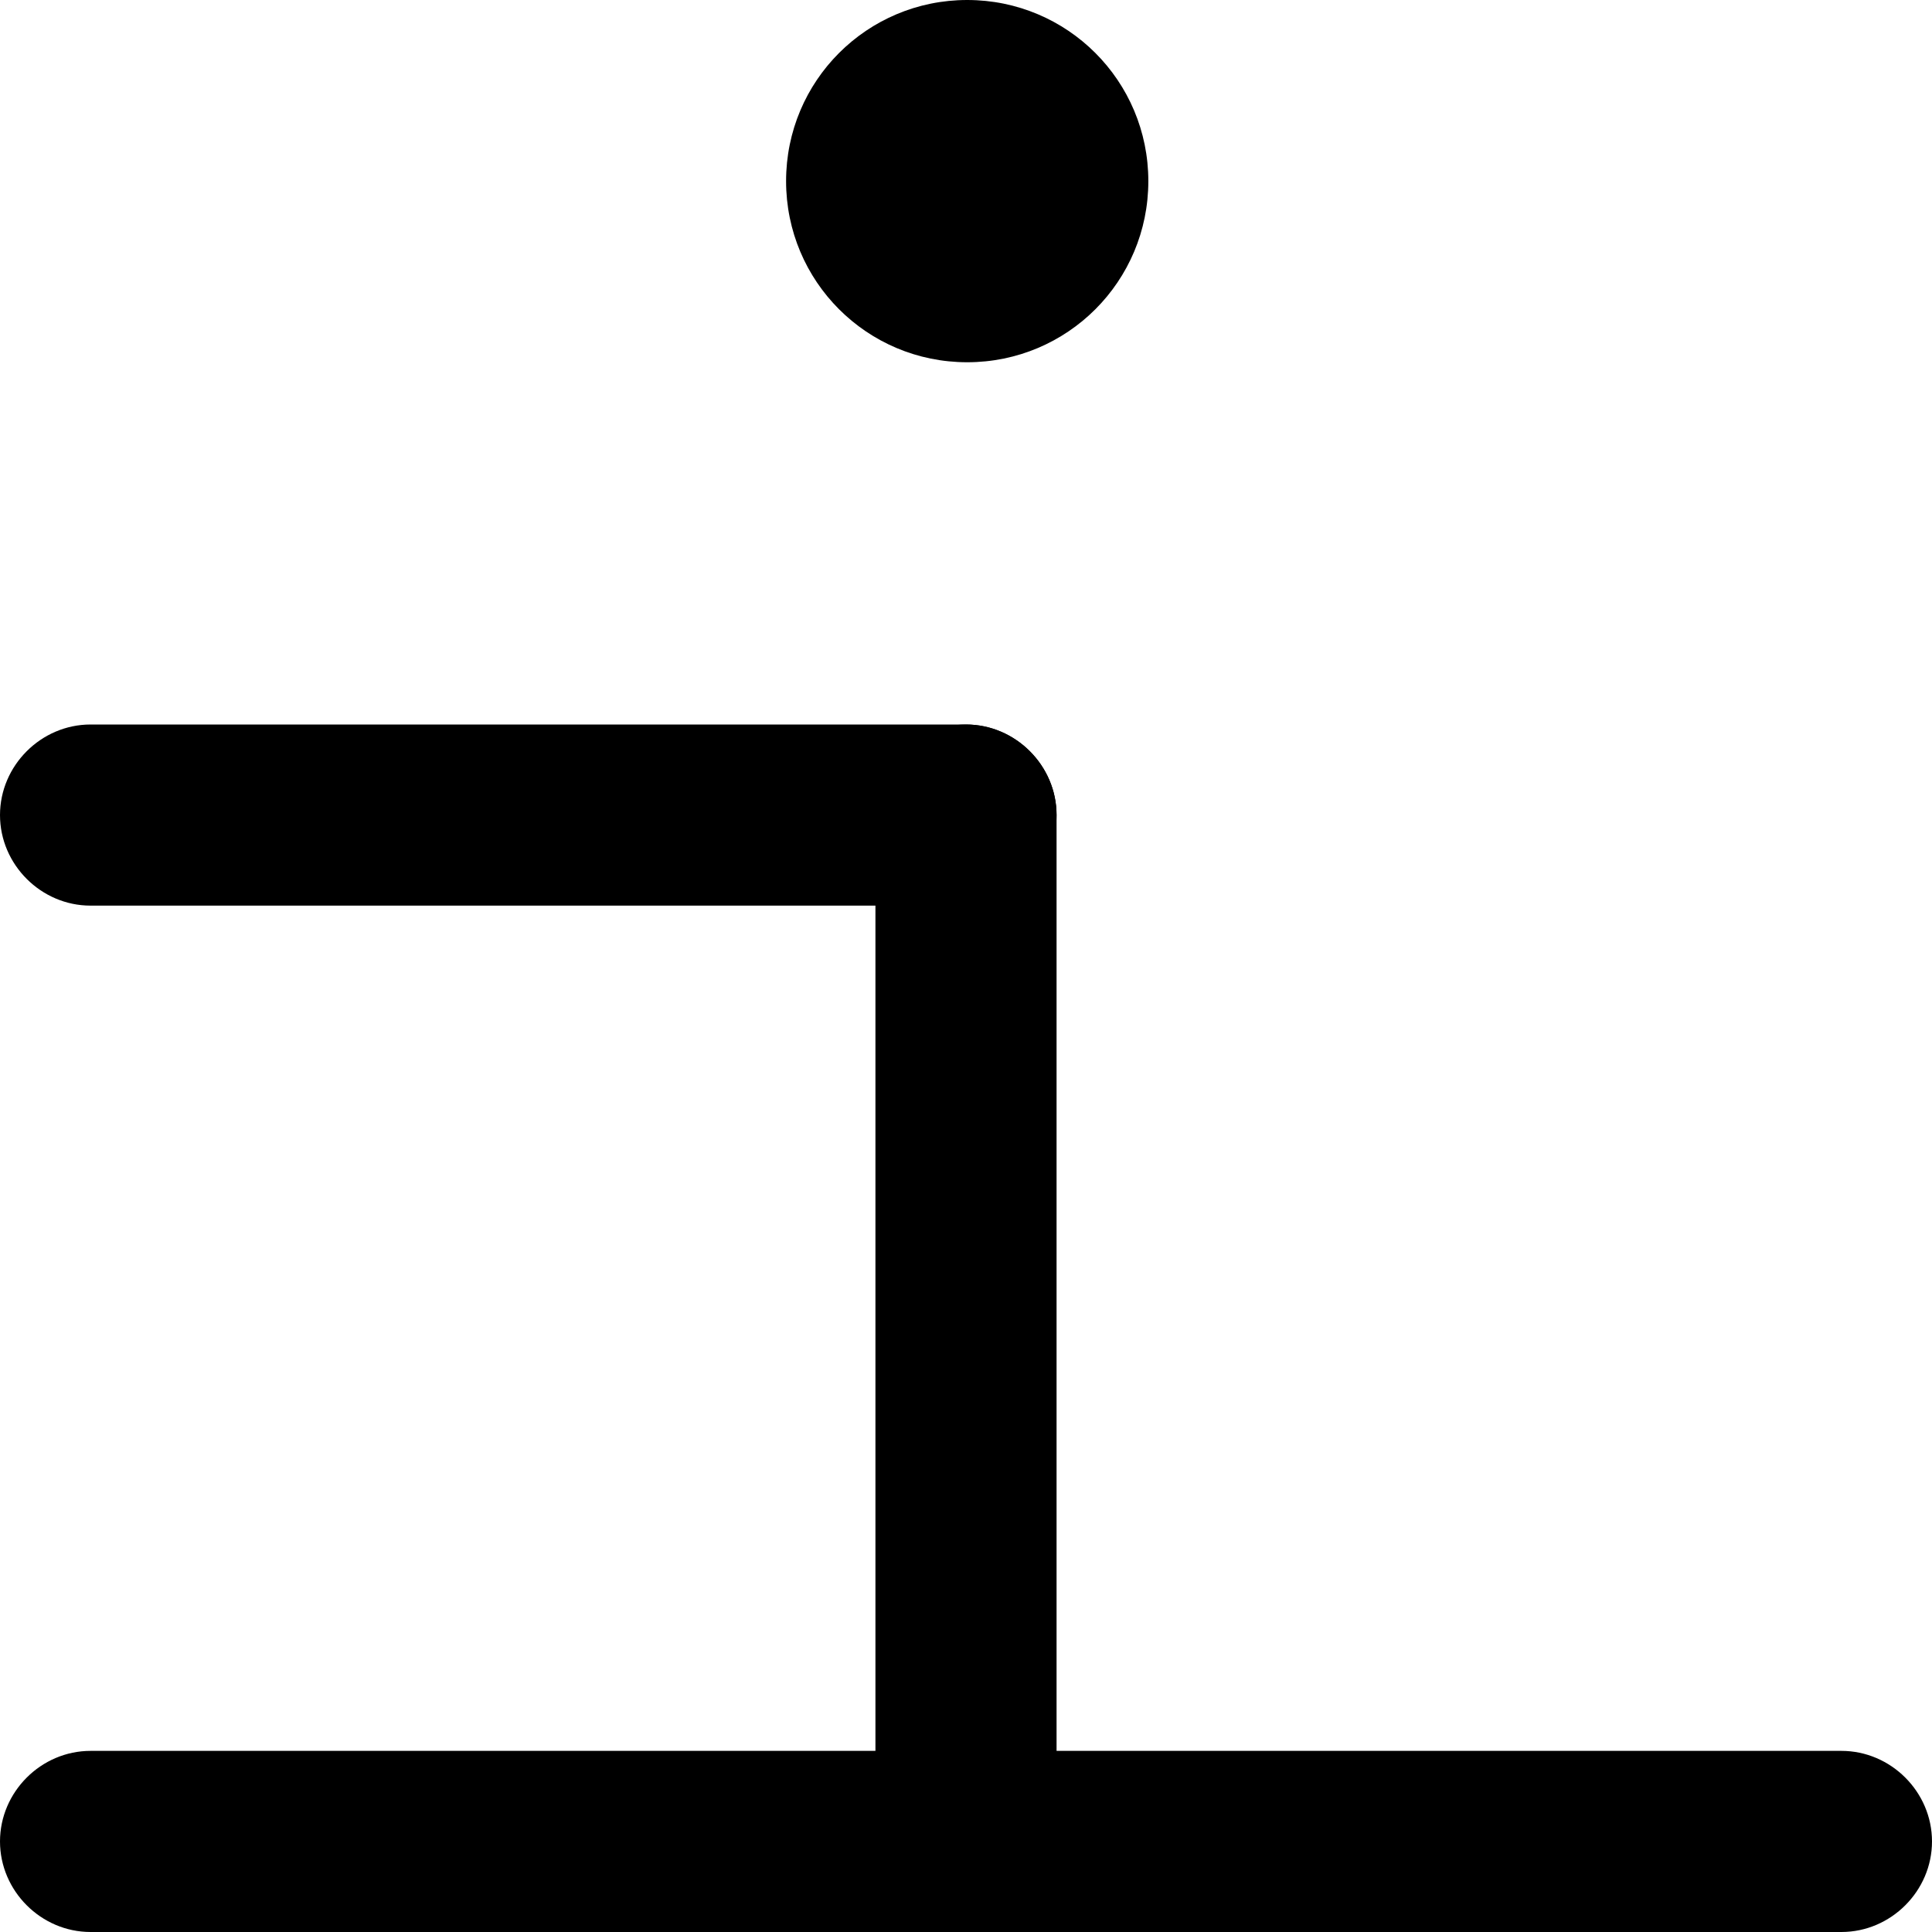 <svg width="16" height="16" viewBox="0 0 16 16" fill="none" xmlns="http://www.w3.org/2000/svg">
  <title>Info Icon</title>
  <path
    d="M8.01 3C8.84 3 9.51 2.33 9.51 1.5C9.51 0.67 8.84 0 8.01 0C7.18 0 6.51 0.67 6.51 1.5C6.51 2.33 7.18 3 8.01 3Z"
    fill="currentColor"
  />
  <path
    d="M15.25 16H0.75C0.34 16 0 15.66 0 15.25C0 14.84 0.34 14.5 0.75 14.5H15.25C15.66 14.5 16 14.84 16 15.25C16 15.66 15.66 16 15.25 16Z"
    fill="currentColor"
  />
  <path
    d="M8 7.5H0.75C0.34 7.5 0 7.16 0 6.75C0 6.34 0.34 6 0.75 6H8C8.41 6 8.75 6.34 8.75 6.75C8.75 7.16 8.41 7.5 8 7.5Z"
    fill="currentColor"
  />
  <path
    d="M8 16C7.59 16 7.25 15.66 7.25 15.25V6.75C7.25 6.34 7.59 6 8 6C8.41 6 8.75 6.34 8.75 6.75V15.25C8.75 15.66 8.41 16 8 16Z"
    fill="currentColor"
  />
</svg>
